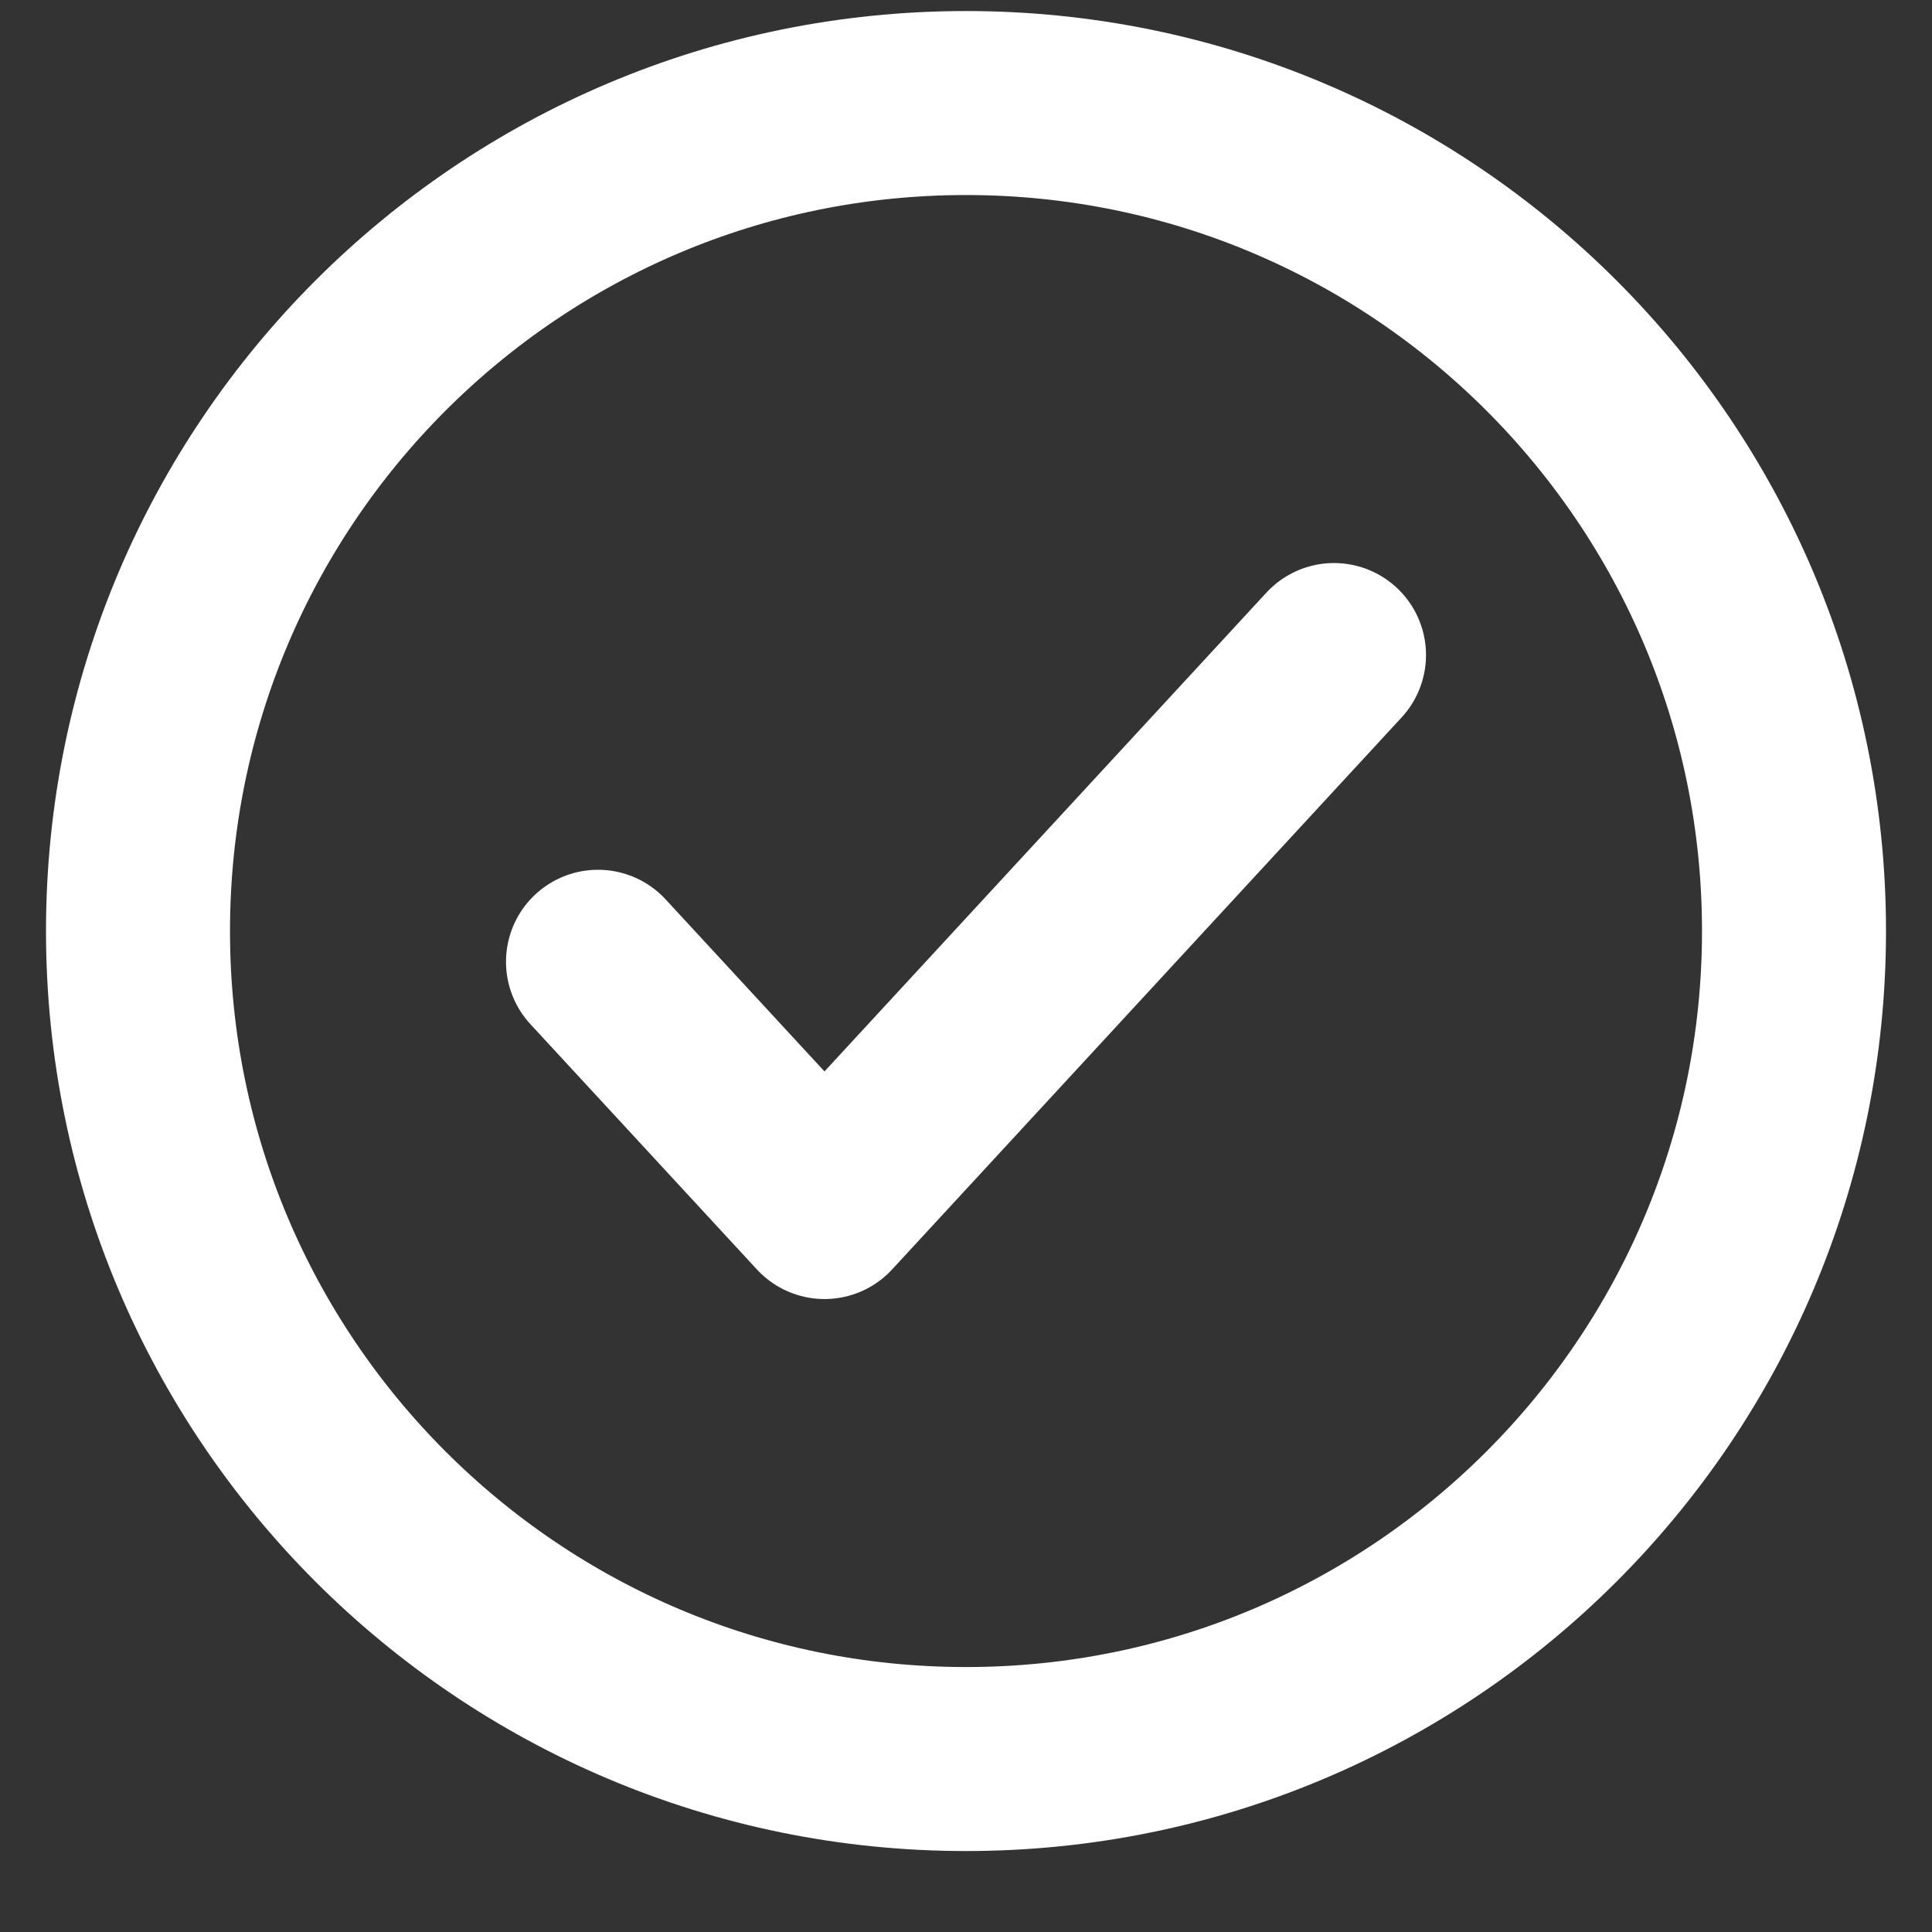 <svg width="21" height="21" viewBox="0 0 21 21" fill="none" xmlns="http://www.w3.org/2000/svg">
<rect x="0" y="0" width="21" height="21" fill="#333333" stroke="none"/>
<path d="M6.5 10.454L8.962 13.12L14.5 7.12M19.5 10.12C19.5 15.091 15.471 19.12 10.5 19.12C5.529 19.12 1.5 15.091 1.5 10.12C1.5 5.15 5.529 1.12 10.5 1.12C15.471 1.12 19.5 5.15 19.5 10.12Z" stroke="white" stroke-width="2" stroke-linecap="round" stroke-linejoin="round"/>
</svg>
